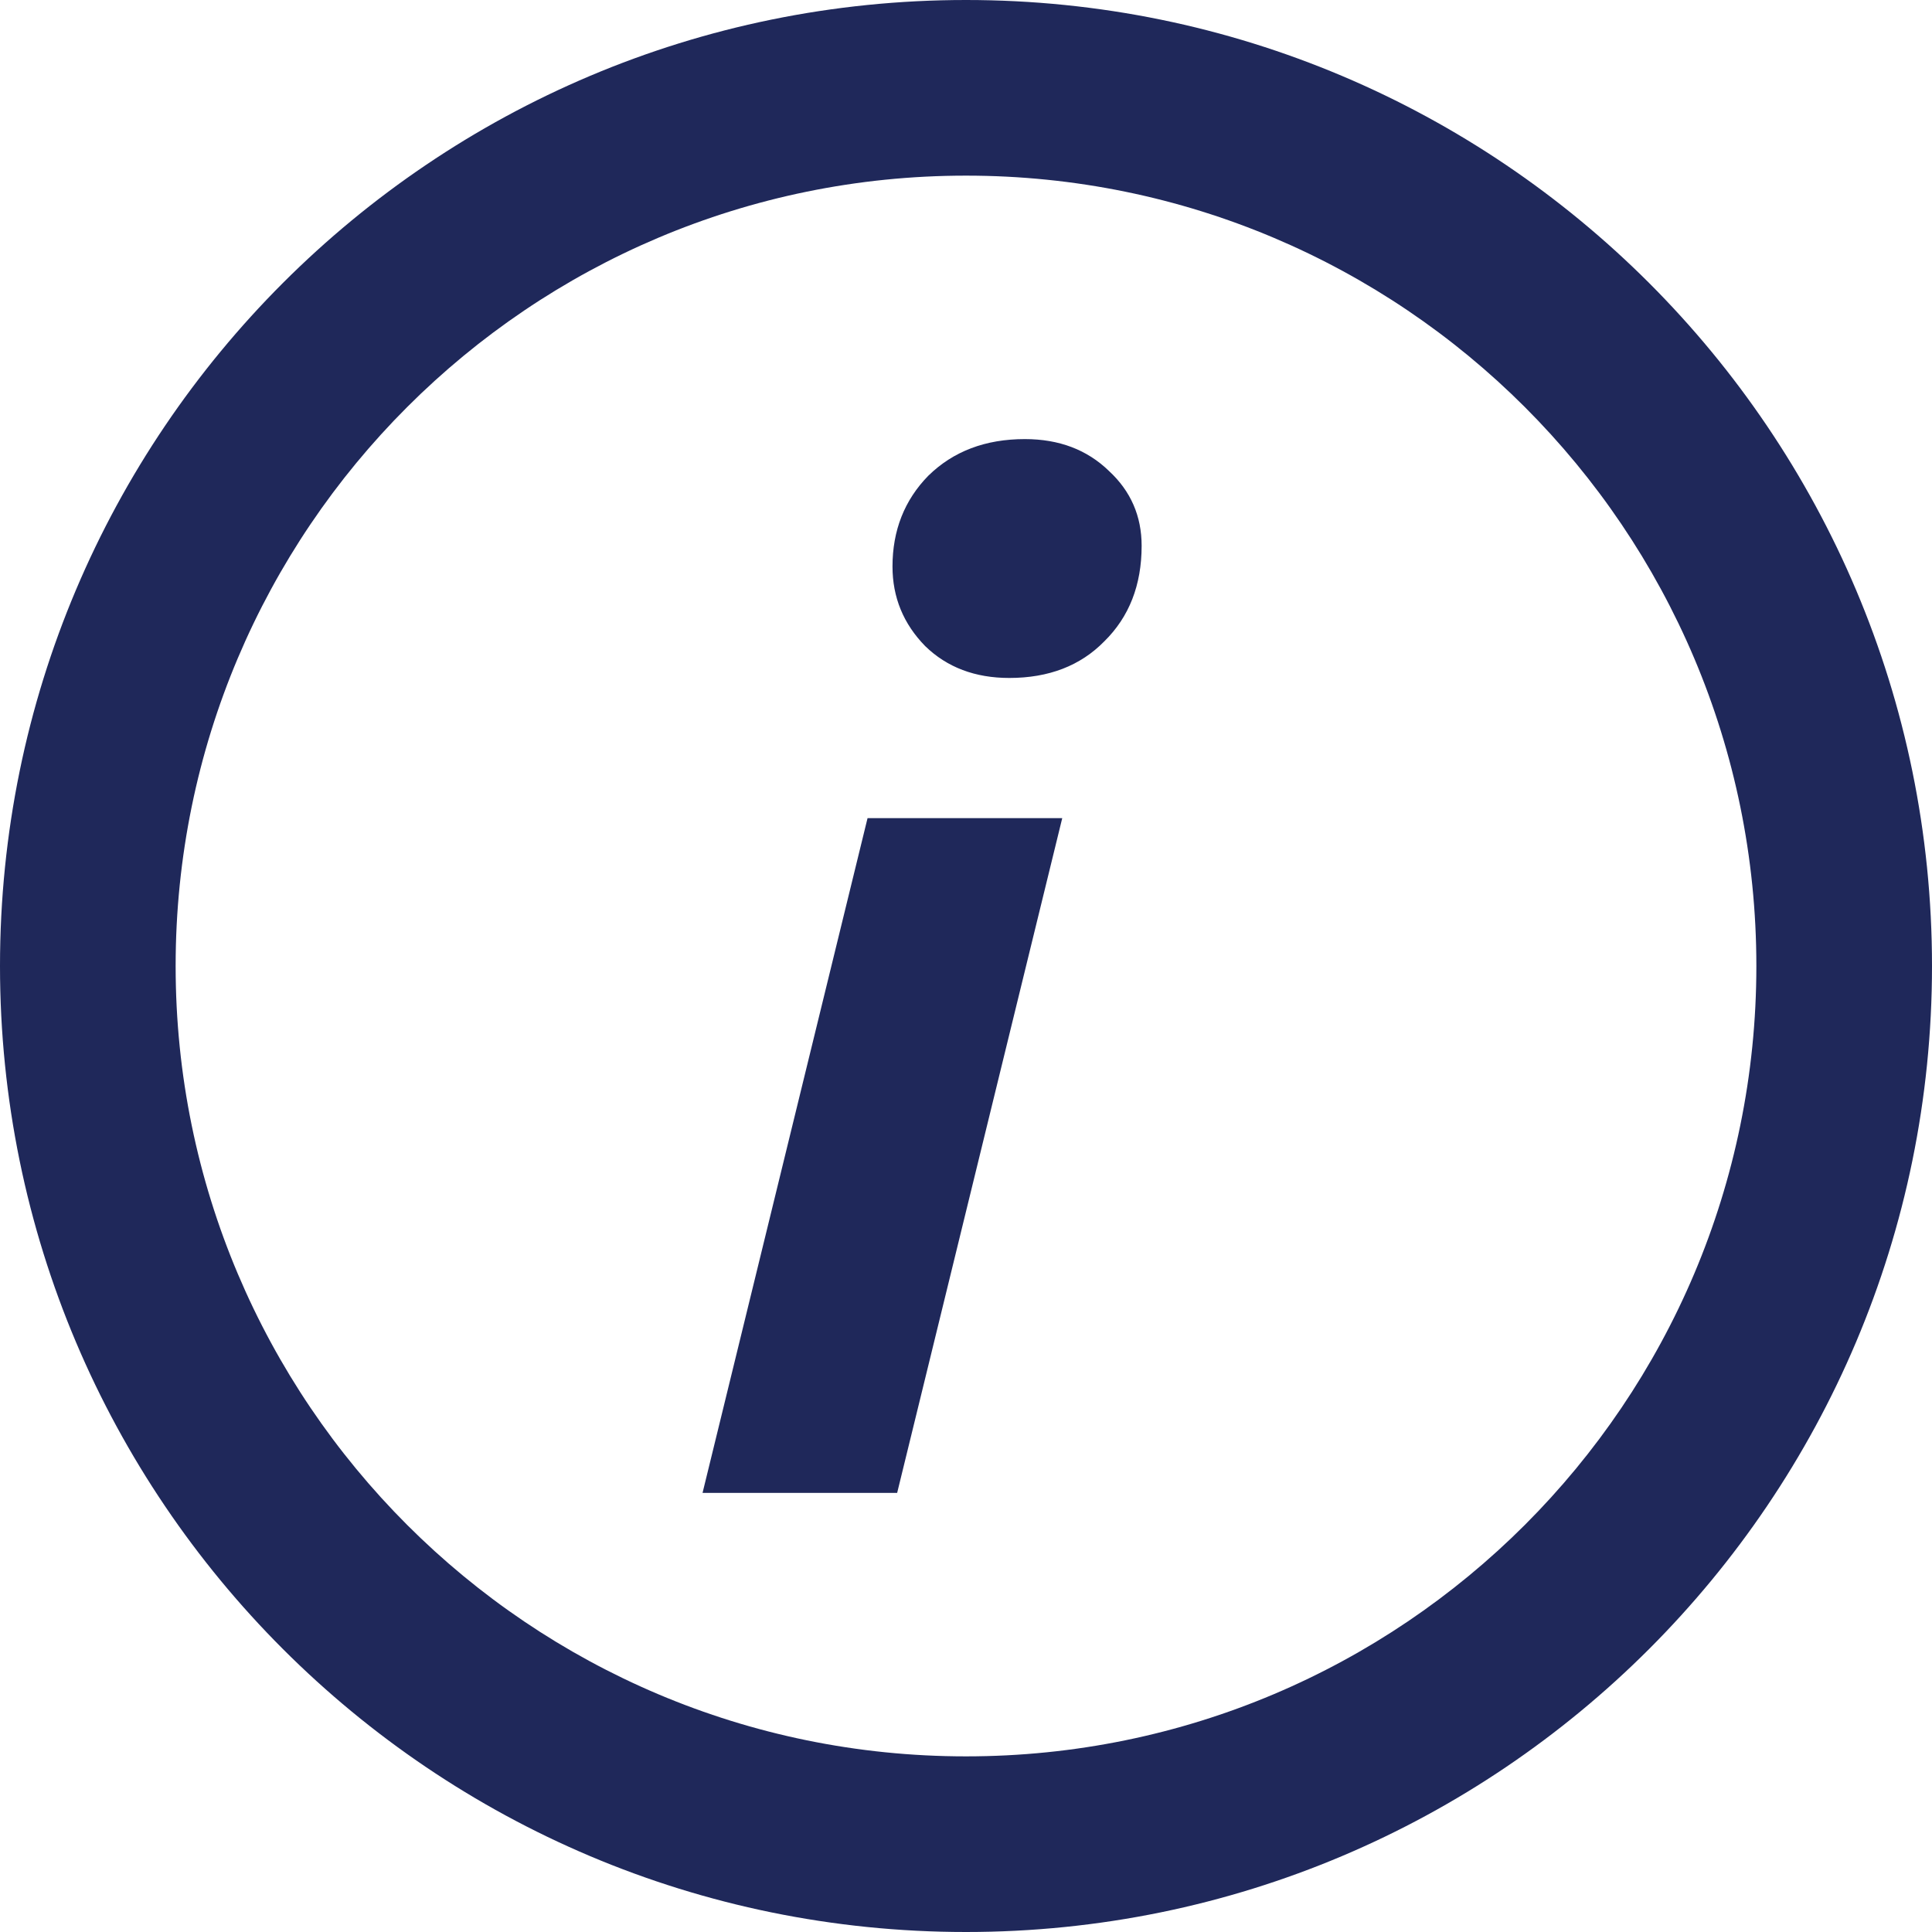 <svg width="22" height="22" viewBox="0 0 22 22" fill="none" xmlns="http://www.w3.org/2000/svg">
  <path fill-rule="evenodd" clip-rule="evenodd" d="M20 11C20 15.971 15.971 20 11 20C6.029 20 2 15.971 2 11C2 6.029 6.029 2 11 2C15.971 2 20 6.029 20 11ZM22 11C22 17.075 17.075 22 11 22C4.925 22 0 17.075 0 11C0 4.925 4.925 0 11 0C17.075 0 22 4.925 22 11ZM12.096 9.316H9.879L8 17H10.216L12.096 9.316ZM10.536 7.358C10.784 7.599 11.103 7.72 11.493 7.72C11.942 7.72 12.303 7.581 12.575 7.303C12.858 7.025 13 6.662 13 6.215C13 5.877 12.876 5.592 12.628 5.363C12.379 5.121 12.06 5 11.67 5C11.221 5 10.855 5.139 10.571 5.417C10.299 5.695 10.163 6.04 10.163 6.451C10.163 6.801 10.287 7.104 10.536 7.358Z" fill="#1F285A"/>
</svg>